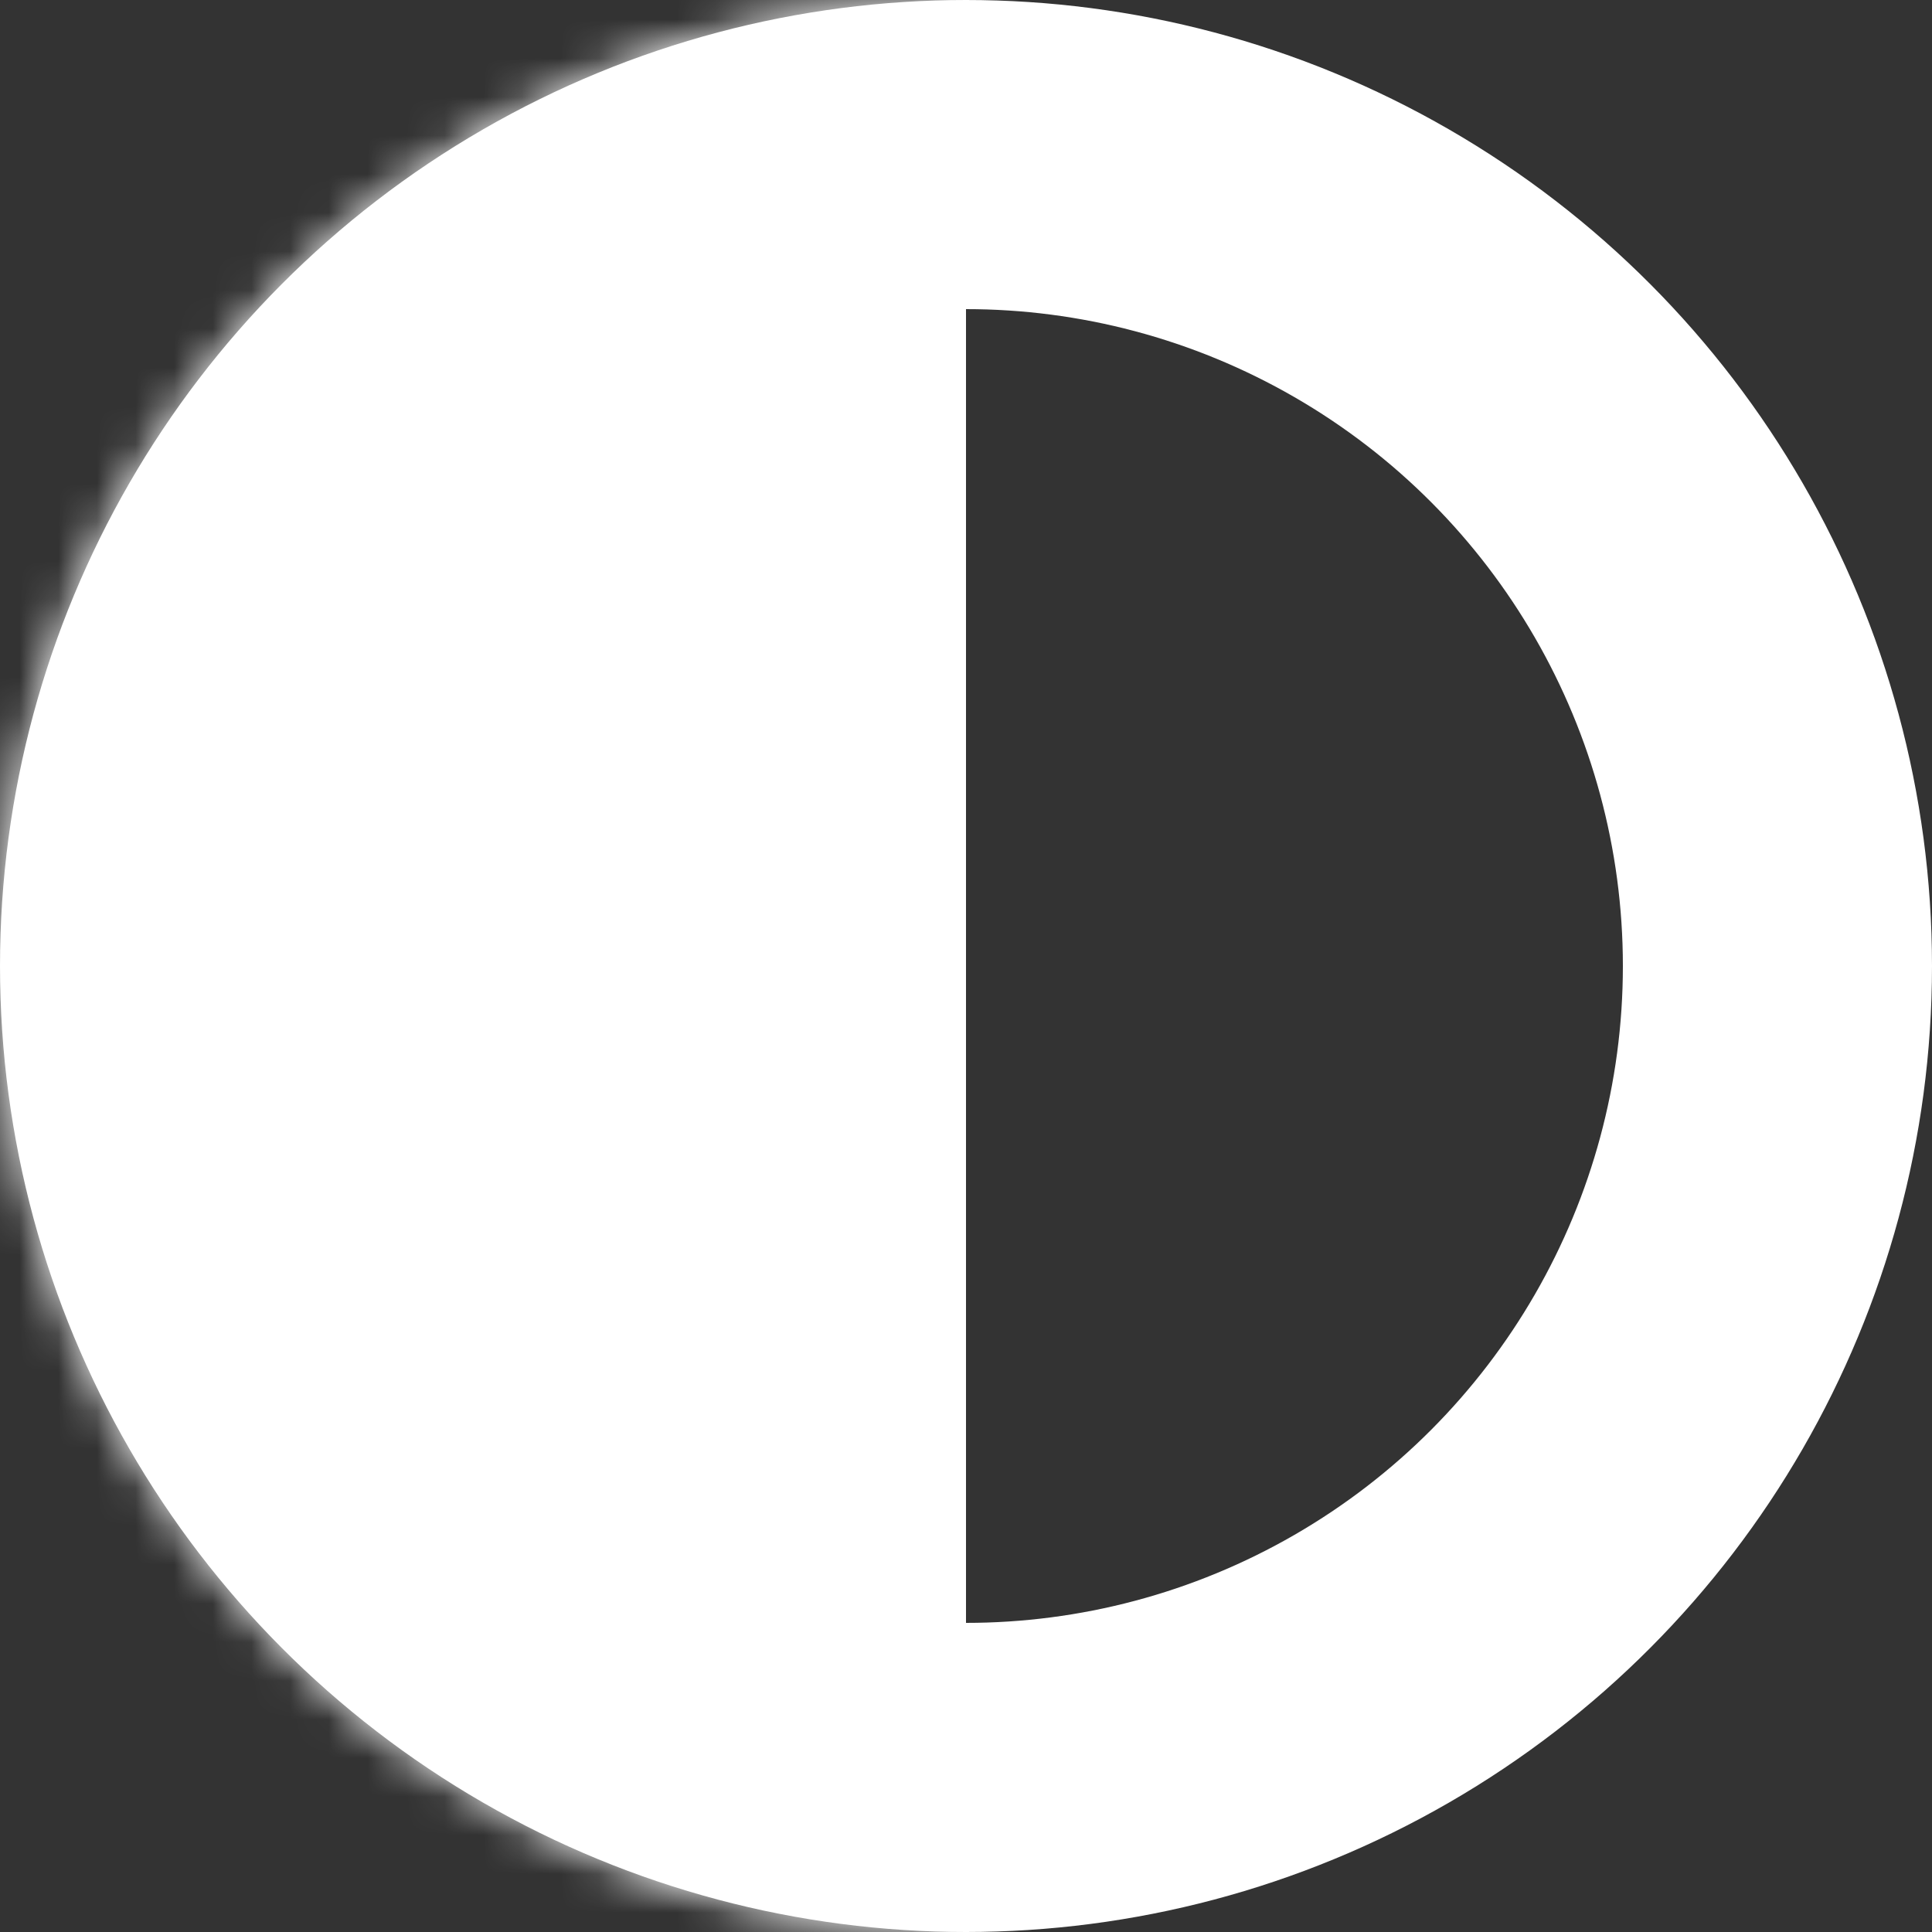 <svg width="50" height="50" fill="none" xmlns="http://www.w3.org/2000/svg">
    <rect width="100%" height="100%" fill="#333333" stroke="none"/>
    <circle cx="25" cy="25" r="21" stroke="#fff" stroke-width="8"/>
    <mask id="a" maskUnits="userSpaceOnUse" x="0" y="0" width="50" height="50">
        <circle cx="25" cy="25" r="25" fill="#C4C4C4"/>
    </mask>
    <g mask="url(#a)">
        <path fill="#fff" d="M0 0h25v50H0z"/>
    </g>
</svg>
